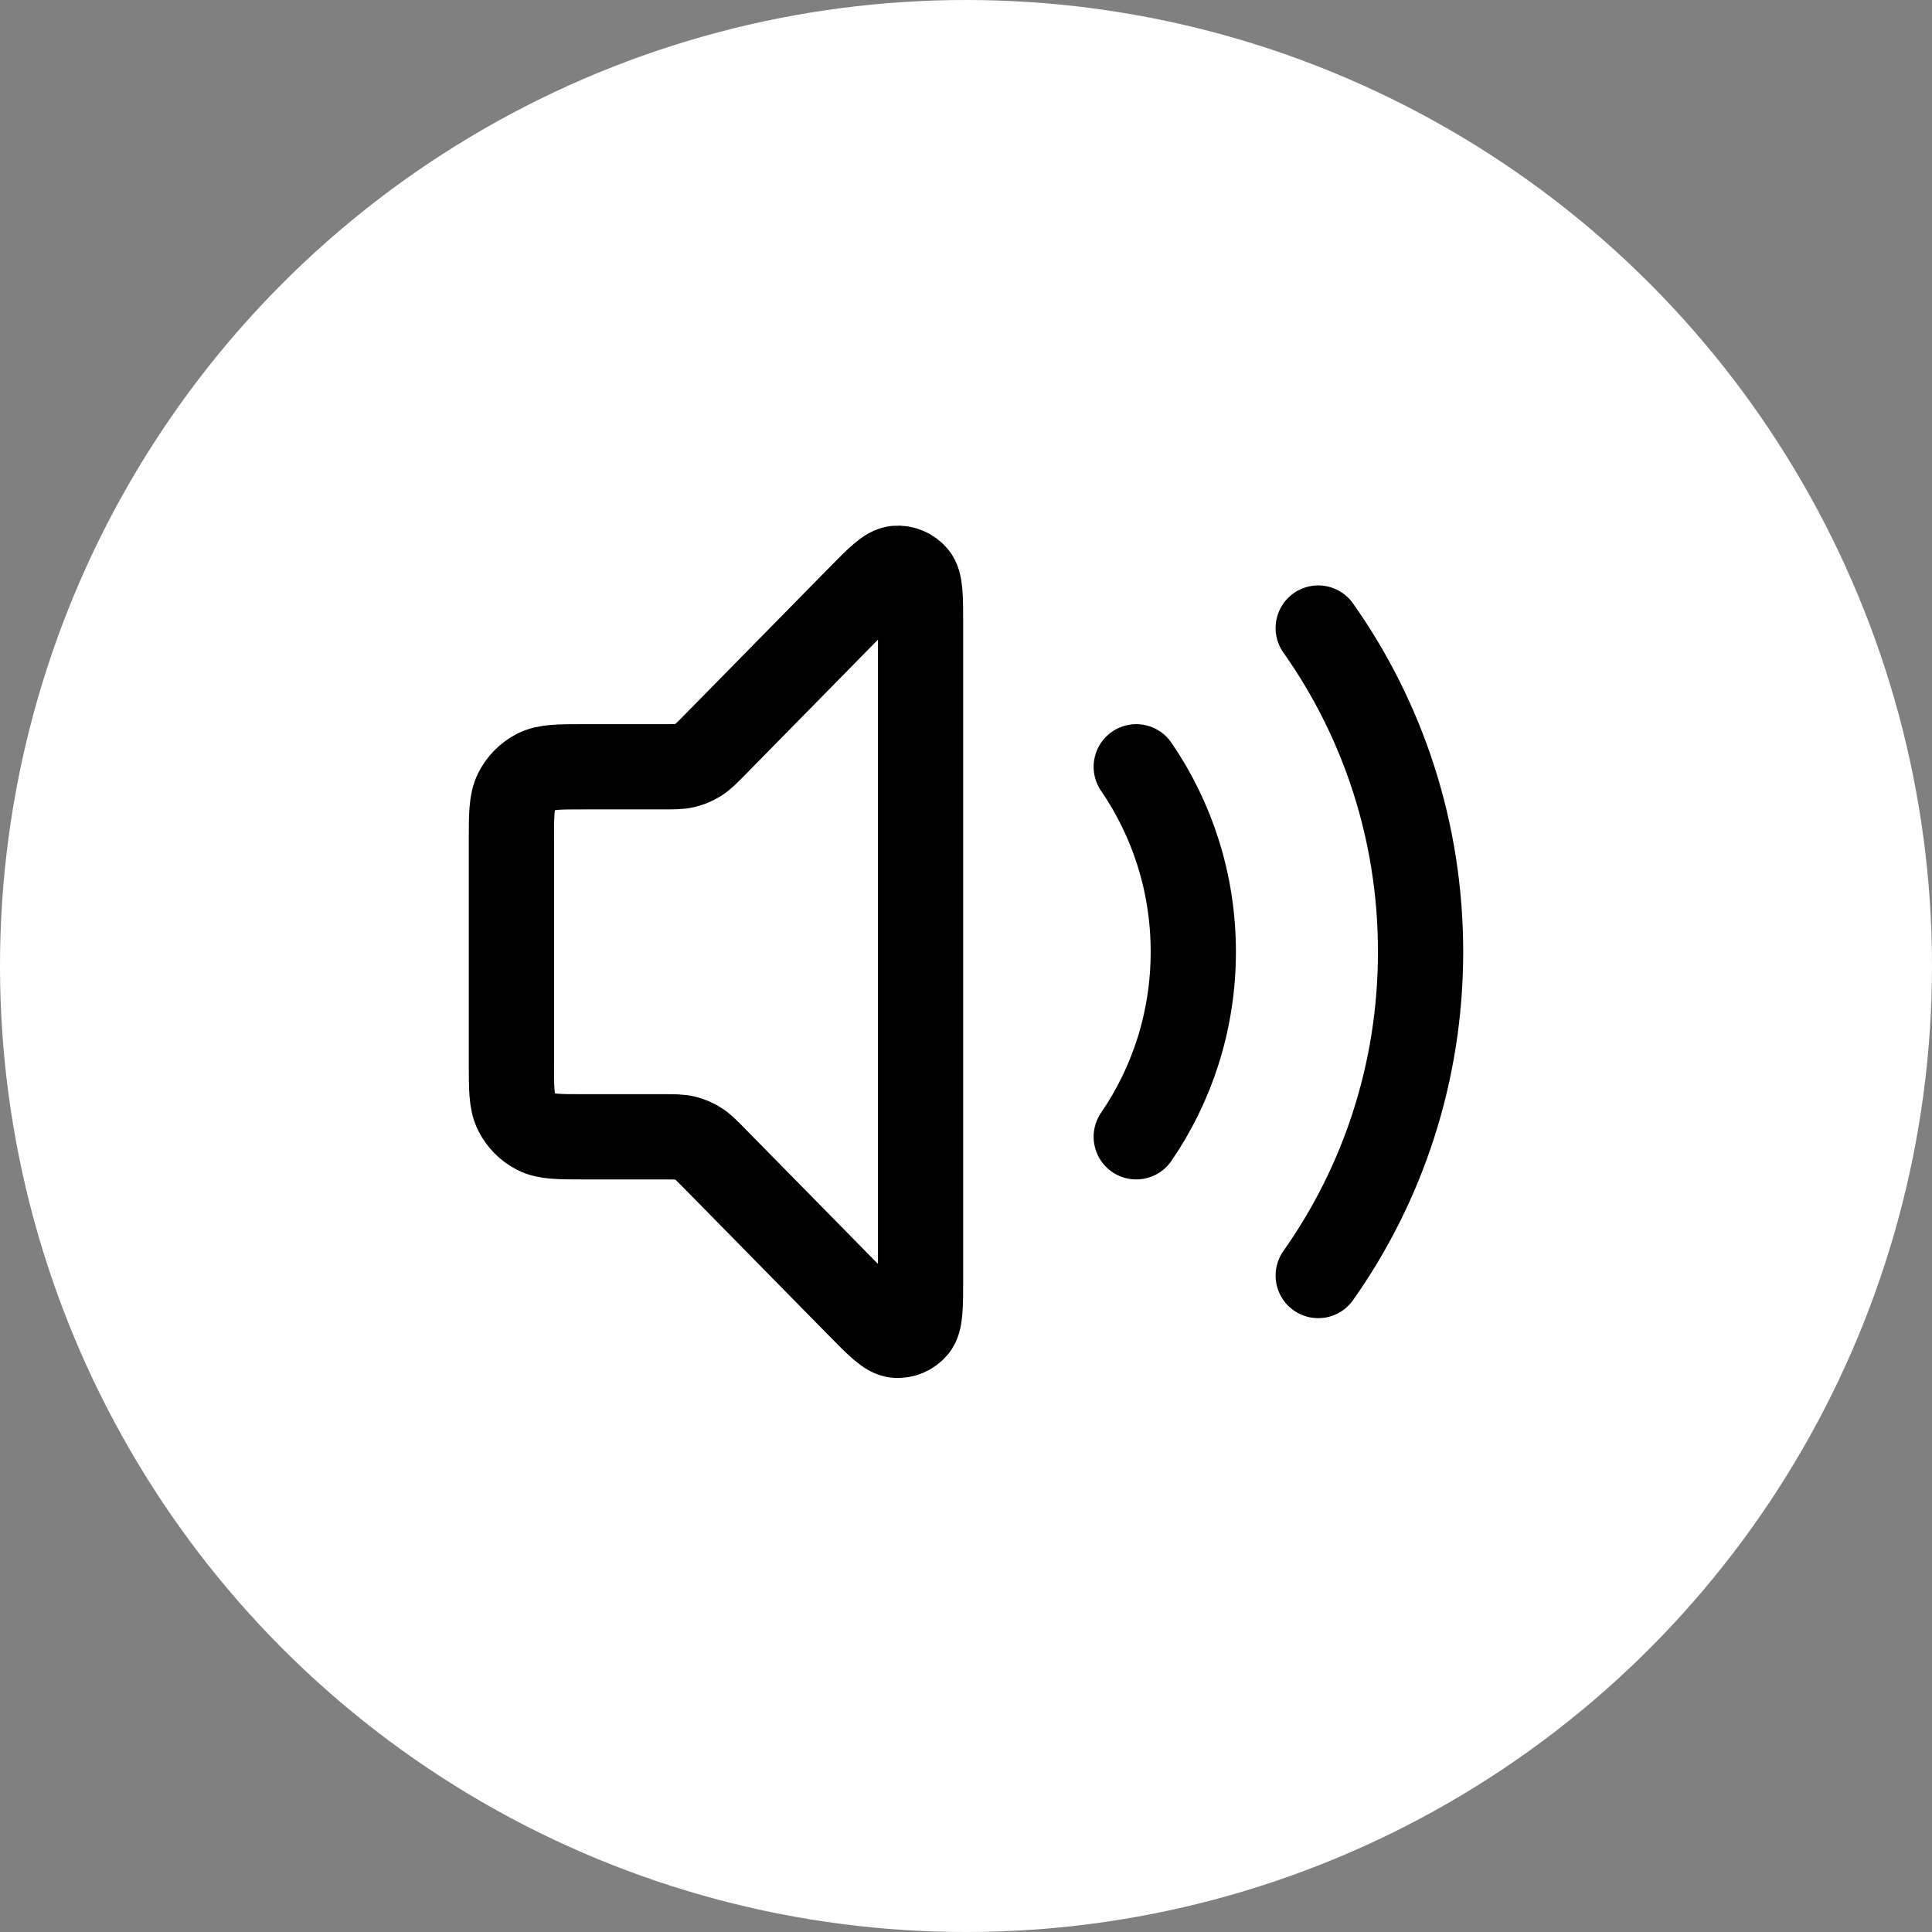 <svg width="68" height="68" viewBox="0 0 68 68" fill="none" xmlns="http://www.w3.org/2000/svg">
<rect x="0" y="0" width="68" height="68" fill="#808080" stroke="none"/>
<circle cx="34" cy="34" r="34" fill="white" style="fill:white;fill-opacity:1;"/>
<path d="M46.397 22.105C48.664 25.312 50 29.247 50 33.5C50 37.753 48.664 41.688 46.397 44.895M39.992 26.988C41.258 28.834 42 31.079 42 33.5C42 35.921 41.258 38.166 39.992 40.012M30.215 21.072L25.15 26.226C24.873 26.507 24.735 26.648 24.573 26.748C24.43 26.838 24.274 26.904 24.111 26.943C23.927 26.988 23.731 26.988 23.34 26.988H20.56C19.664 26.988 19.216 26.988 18.874 27.166C18.573 27.322 18.328 27.571 18.174 27.877C18 28.226 18 28.681 18 29.593V37.407C18 38.319 18 38.775 18.174 39.123C18.328 39.429 18.573 39.678 18.874 39.834C19.216 40.012 19.664 40.012 20.56 40.012H23.34C23.731 40.012 23.927 40.012 24.111 40.057C24.274 40.096 24.43 40.162 24.573 40.252C24.735 40.352 24.873 40.493 25.15 40.775L30.215 45.928C30.9 46.625 31.243 46.974 31.537 46.998C31.793 47.018 32.042 46.913 32.208 46.715C32.4 46.486 32.4 45.993 32.4 45.007V21.993C32.4 21.007 32.4 20.514 32.208 20.285C32.042 20.087 31.793 19.982 31.537 20.003C31.243 20.026 30.9 20.375 30.215 21.072Z" stroke="black" style="stroke:black;stroke-opacity:1;" stroke-width="3" stroke-linecap="round" stroke-linejoin="round"/>
</svg>
